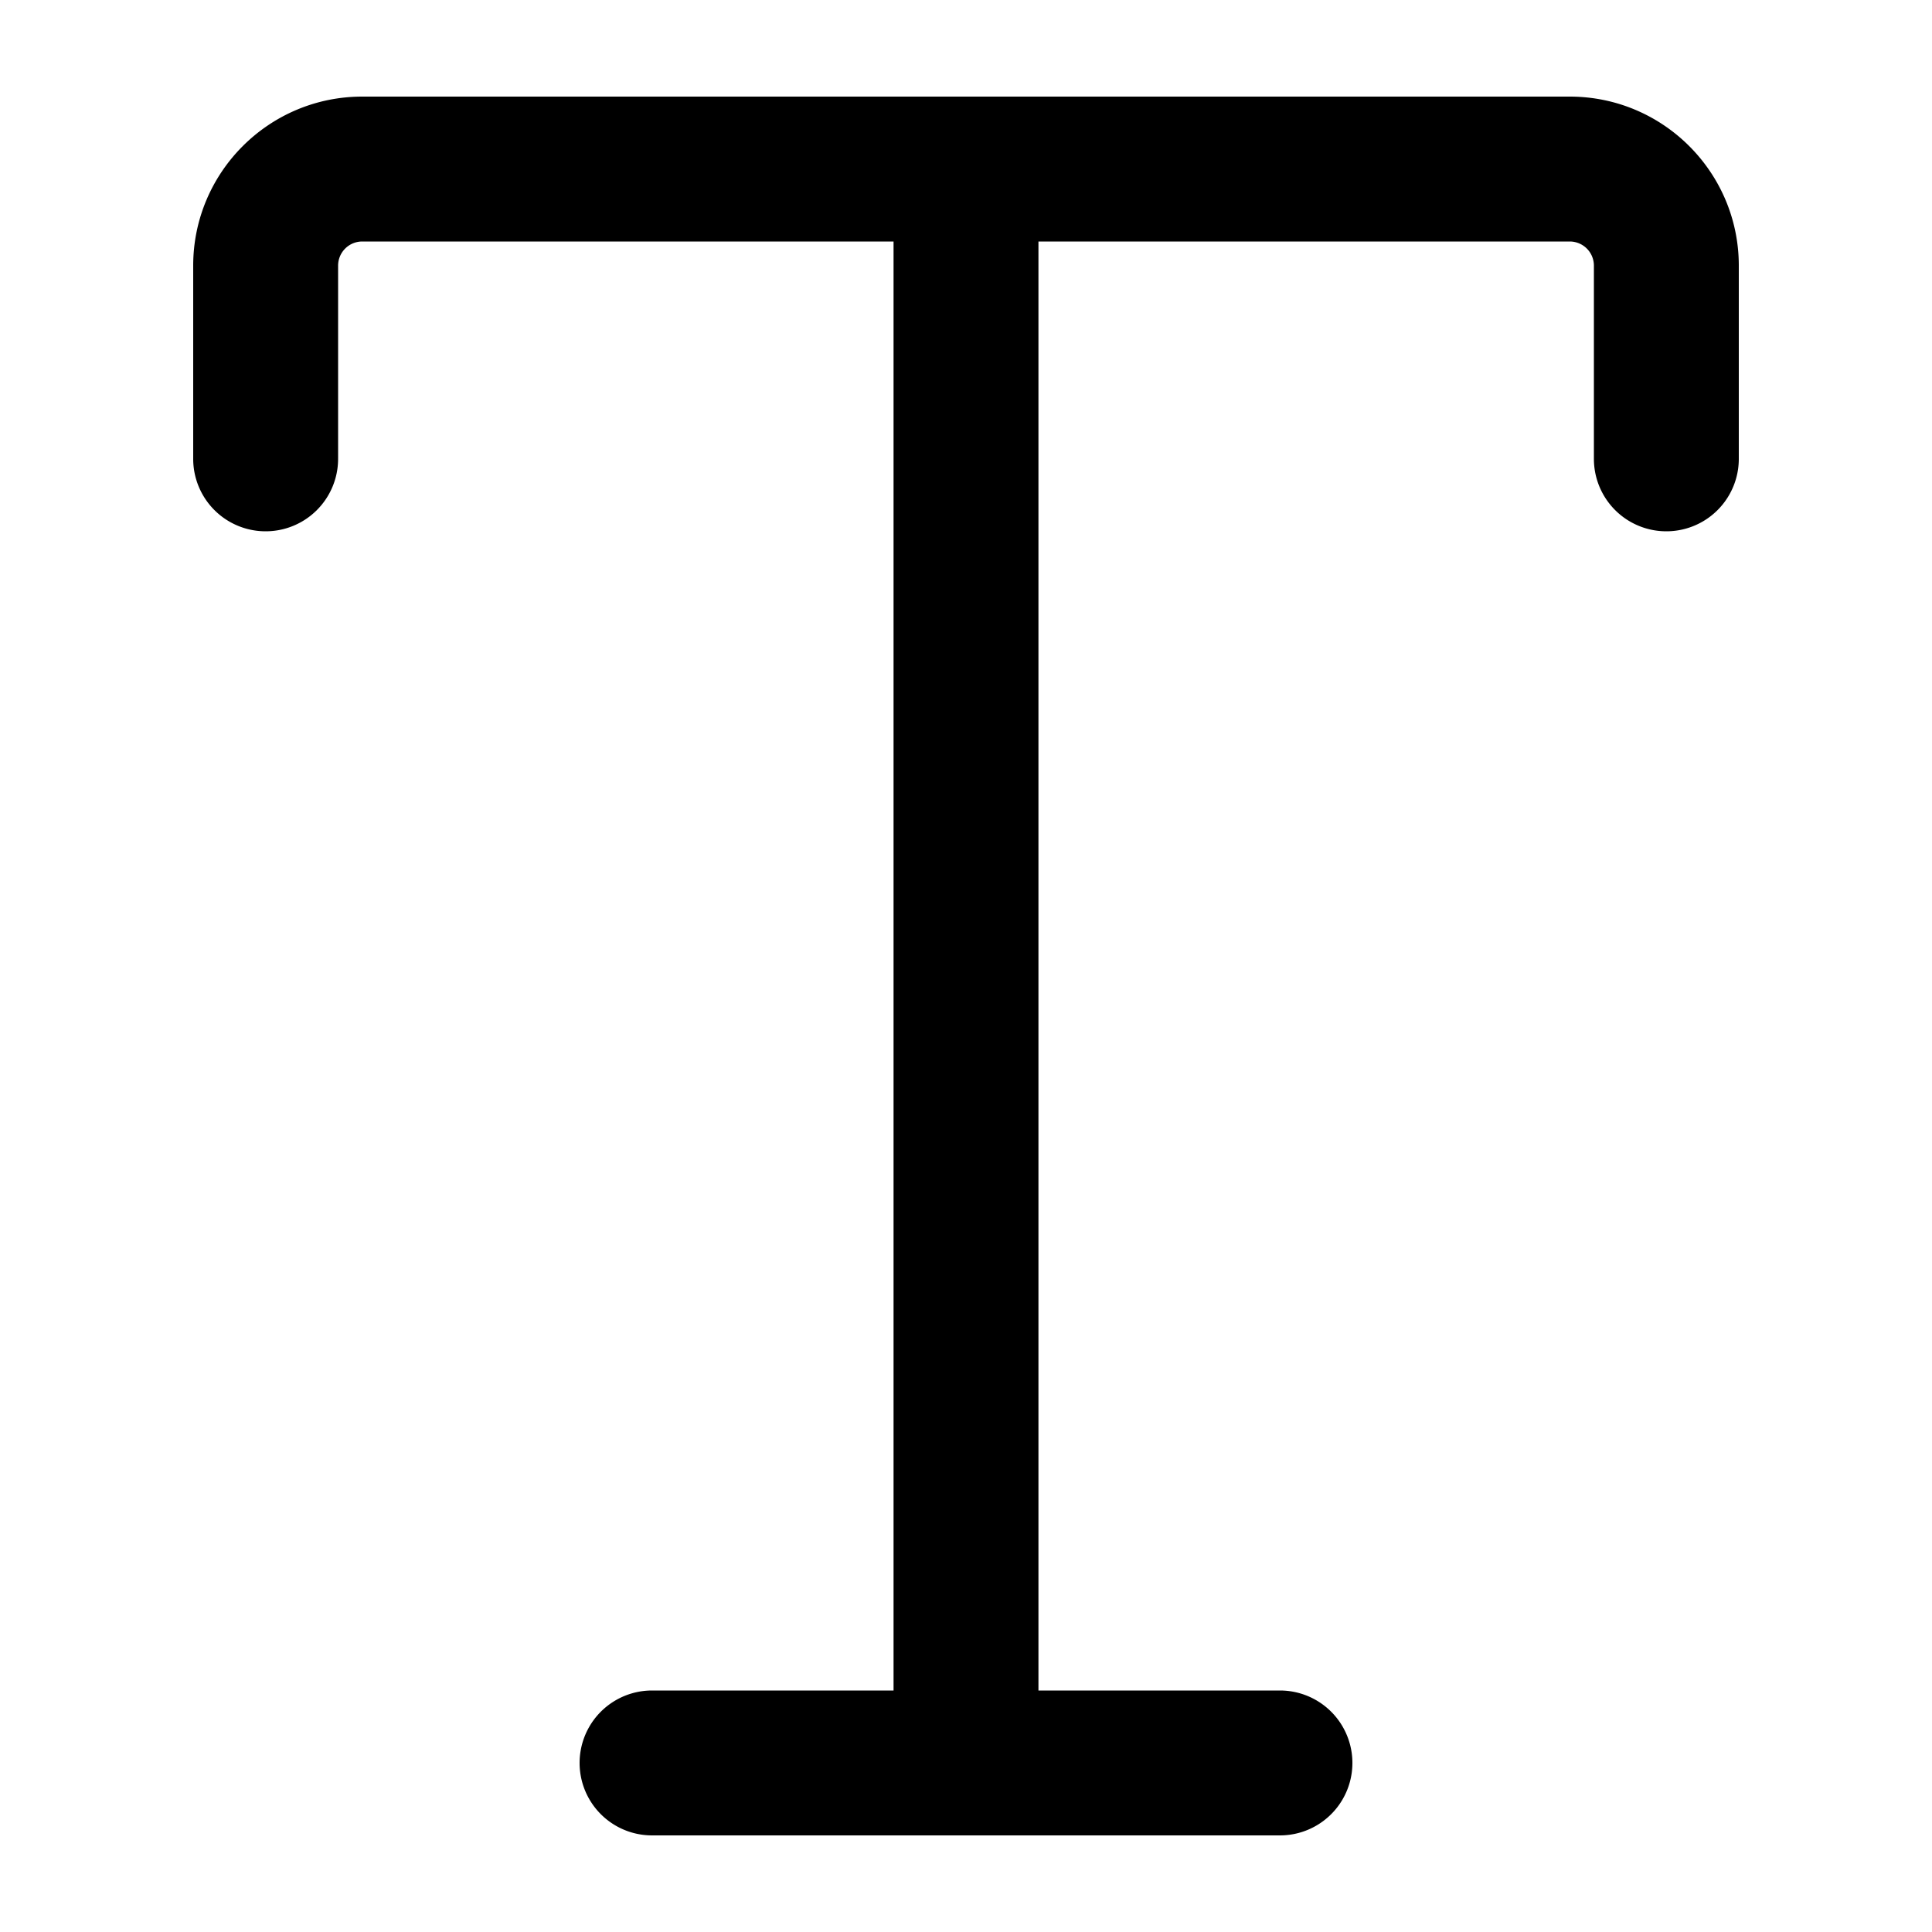 <svg xmlns="http://www.w3.org/2000/svg" width="20" height="20" fill="currentColor">
  <path fill-rule="evenodd" d="M2 2.75C2 1.784 2.784 1 3.75 1h12.5c.966 0 1.75.784 1.75 1.75v2a.75.75 0 0 1-1.5 0v-2a.25.25 0 0 0-.25-.25h-5.5v15h2.5a.75.75 0 0 1 0 1.5h-6.5a.75.75 0 0 1 0-1.5h2.5v-15h-5.5a.25.25 0 0 0-.25.25v2a.75.75 0 0 1-1.5 0v-2Z" clip-rule="evenodd"/>
</svg>
